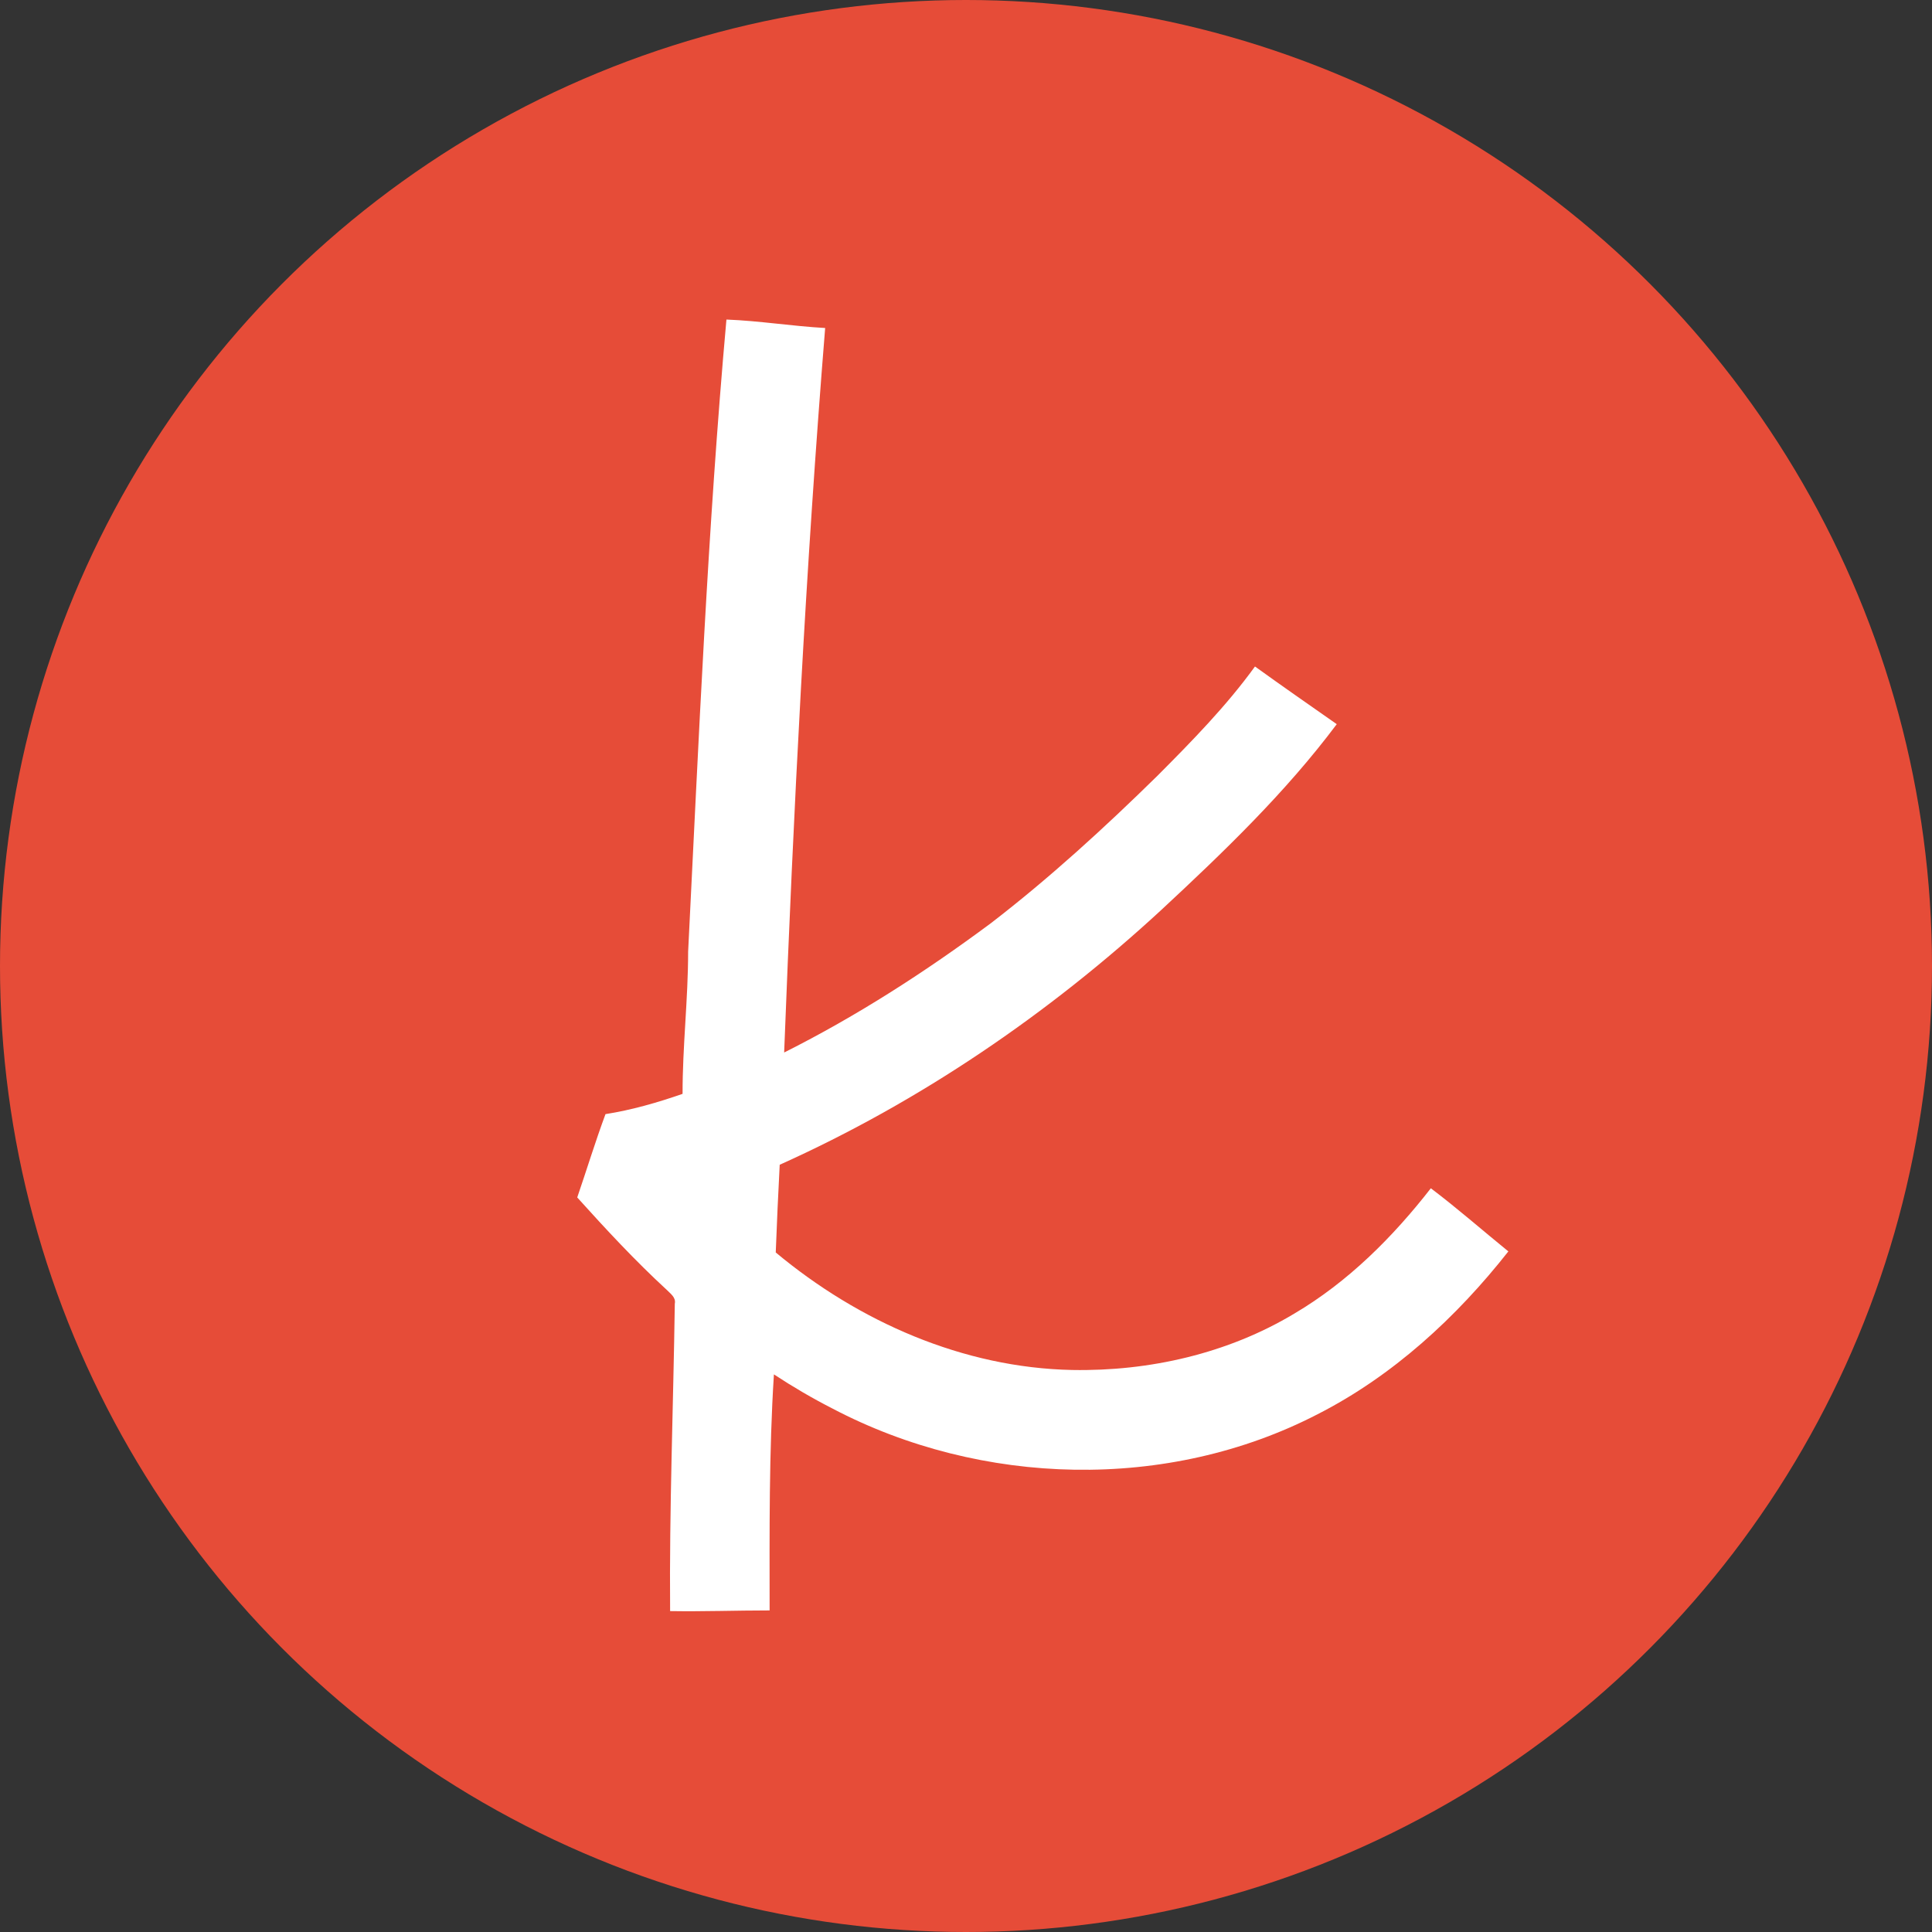 <svg xmlns:dc="http://purl.org/dc/elements/1.1/" xmlns:cc="http://creativecommons.org/ns#" xmlns:rdf="http://www.w3.org/1999/02/22-rdf-syntax-ns#" xmlns:svg="http://www.w3.org/2000/svg" xmlns="http://www.w3.org/2000/svg" xmlns:sodipodi="http://sodipodi.sourceforge.net/DTD/sodipodi-0.dtd" xmlns:inkscape="http://www.inkscape.org/namespaces/inkscape" version="1.1" width="400" height="400" sodipodi:docname="The_Knot_Logo.cdr" style="">

<rect width="100%" height="100%" fill="#333333" stroke="none"/>

<circle  id="backgroundrect" width="100%" height="100%" x="0" y="0" fill="none" stroke="none"/>

  <defs id="defs10"/>
  <sodipodi:namedview pagecolor="#ffffff" bordercolor="#666666" borderopacity="1" objecttolerance="10" gridtolerance="10" guidetolerance="10" inkscape:pageopacity="0" inkscape:pageshadow="2" inkscape:window-width="640" inkscape:window-height="480" id="namedview8"/>
  
  
<g class="currentLayer" style=""><title>Layer 1</title>

<circle cx="200" cy="200" r="200" fill="#e64c38"/>

<path d="m150.4,66.16 c6.84,0.26 13.61,1.37 20.44,1.75 c-4.03,49.92 -6.56,99.96 -8.49,150 c15.05,-7.55 29.25,-16.71 42.76,-26.74 c12.19,-9.38 23.56,-19.79 34.53,-30.56 c7.13,-7.16 14.25,-14.42 20.19,-22.62 c5.6,4.04 11.27,7.98 16.93,11.94 c-10.59,14.15 -23.4,26.45 -36.31,38.45 c-23.37,21.56 -49.99,39.72 -79.02,52.77 c-0.31,6.05 -0.6,12.11 -0.82,18.16 c17.18,14.33 38.82,23.88 61.38,24.33 c15.97,0.29 32.2,-3.4 45.96,-11.66 c11.13,-6.56 20.39,-15.82 28.29,-25.96 c5.51,4.16 10.69,8.72 16.05,13.07 c-10.77,13.68 -23.9,25.76 -39.49,33.71 c-31.02,16.04 -69.67,14.99 -100.43,-1.17 c-4.17,-2.13 -8.22,-4.5 -12.14,-7.08 c-1.03,16.27 -0.9,32.58 -0.89,48.87 c-6.87,0 -13.73,0.25 -20.6,0.14 c-0.18,-21.221 0.67,-42.43 0.97,-63.64 c0.27,-1.31 -0.9,-2.07 -1.67,-2.87 c-6.54,-6.02 -12.59,-12.54 -18.53,-19.13 c1.97,-5.75 3.74,-11.56 5.85,-17.25 c5.44,-0.86 10.76,-2.39 15.96,-4.2 c-0.02,-9.83 1.15,-19.61 1.15,-29.44 c2.19,-43.65 4.03,-87.34 7.93,-130.87 z" style="fill:#ffffff;fill-rule:evenodd" id="path4" class=""/></g></svg>